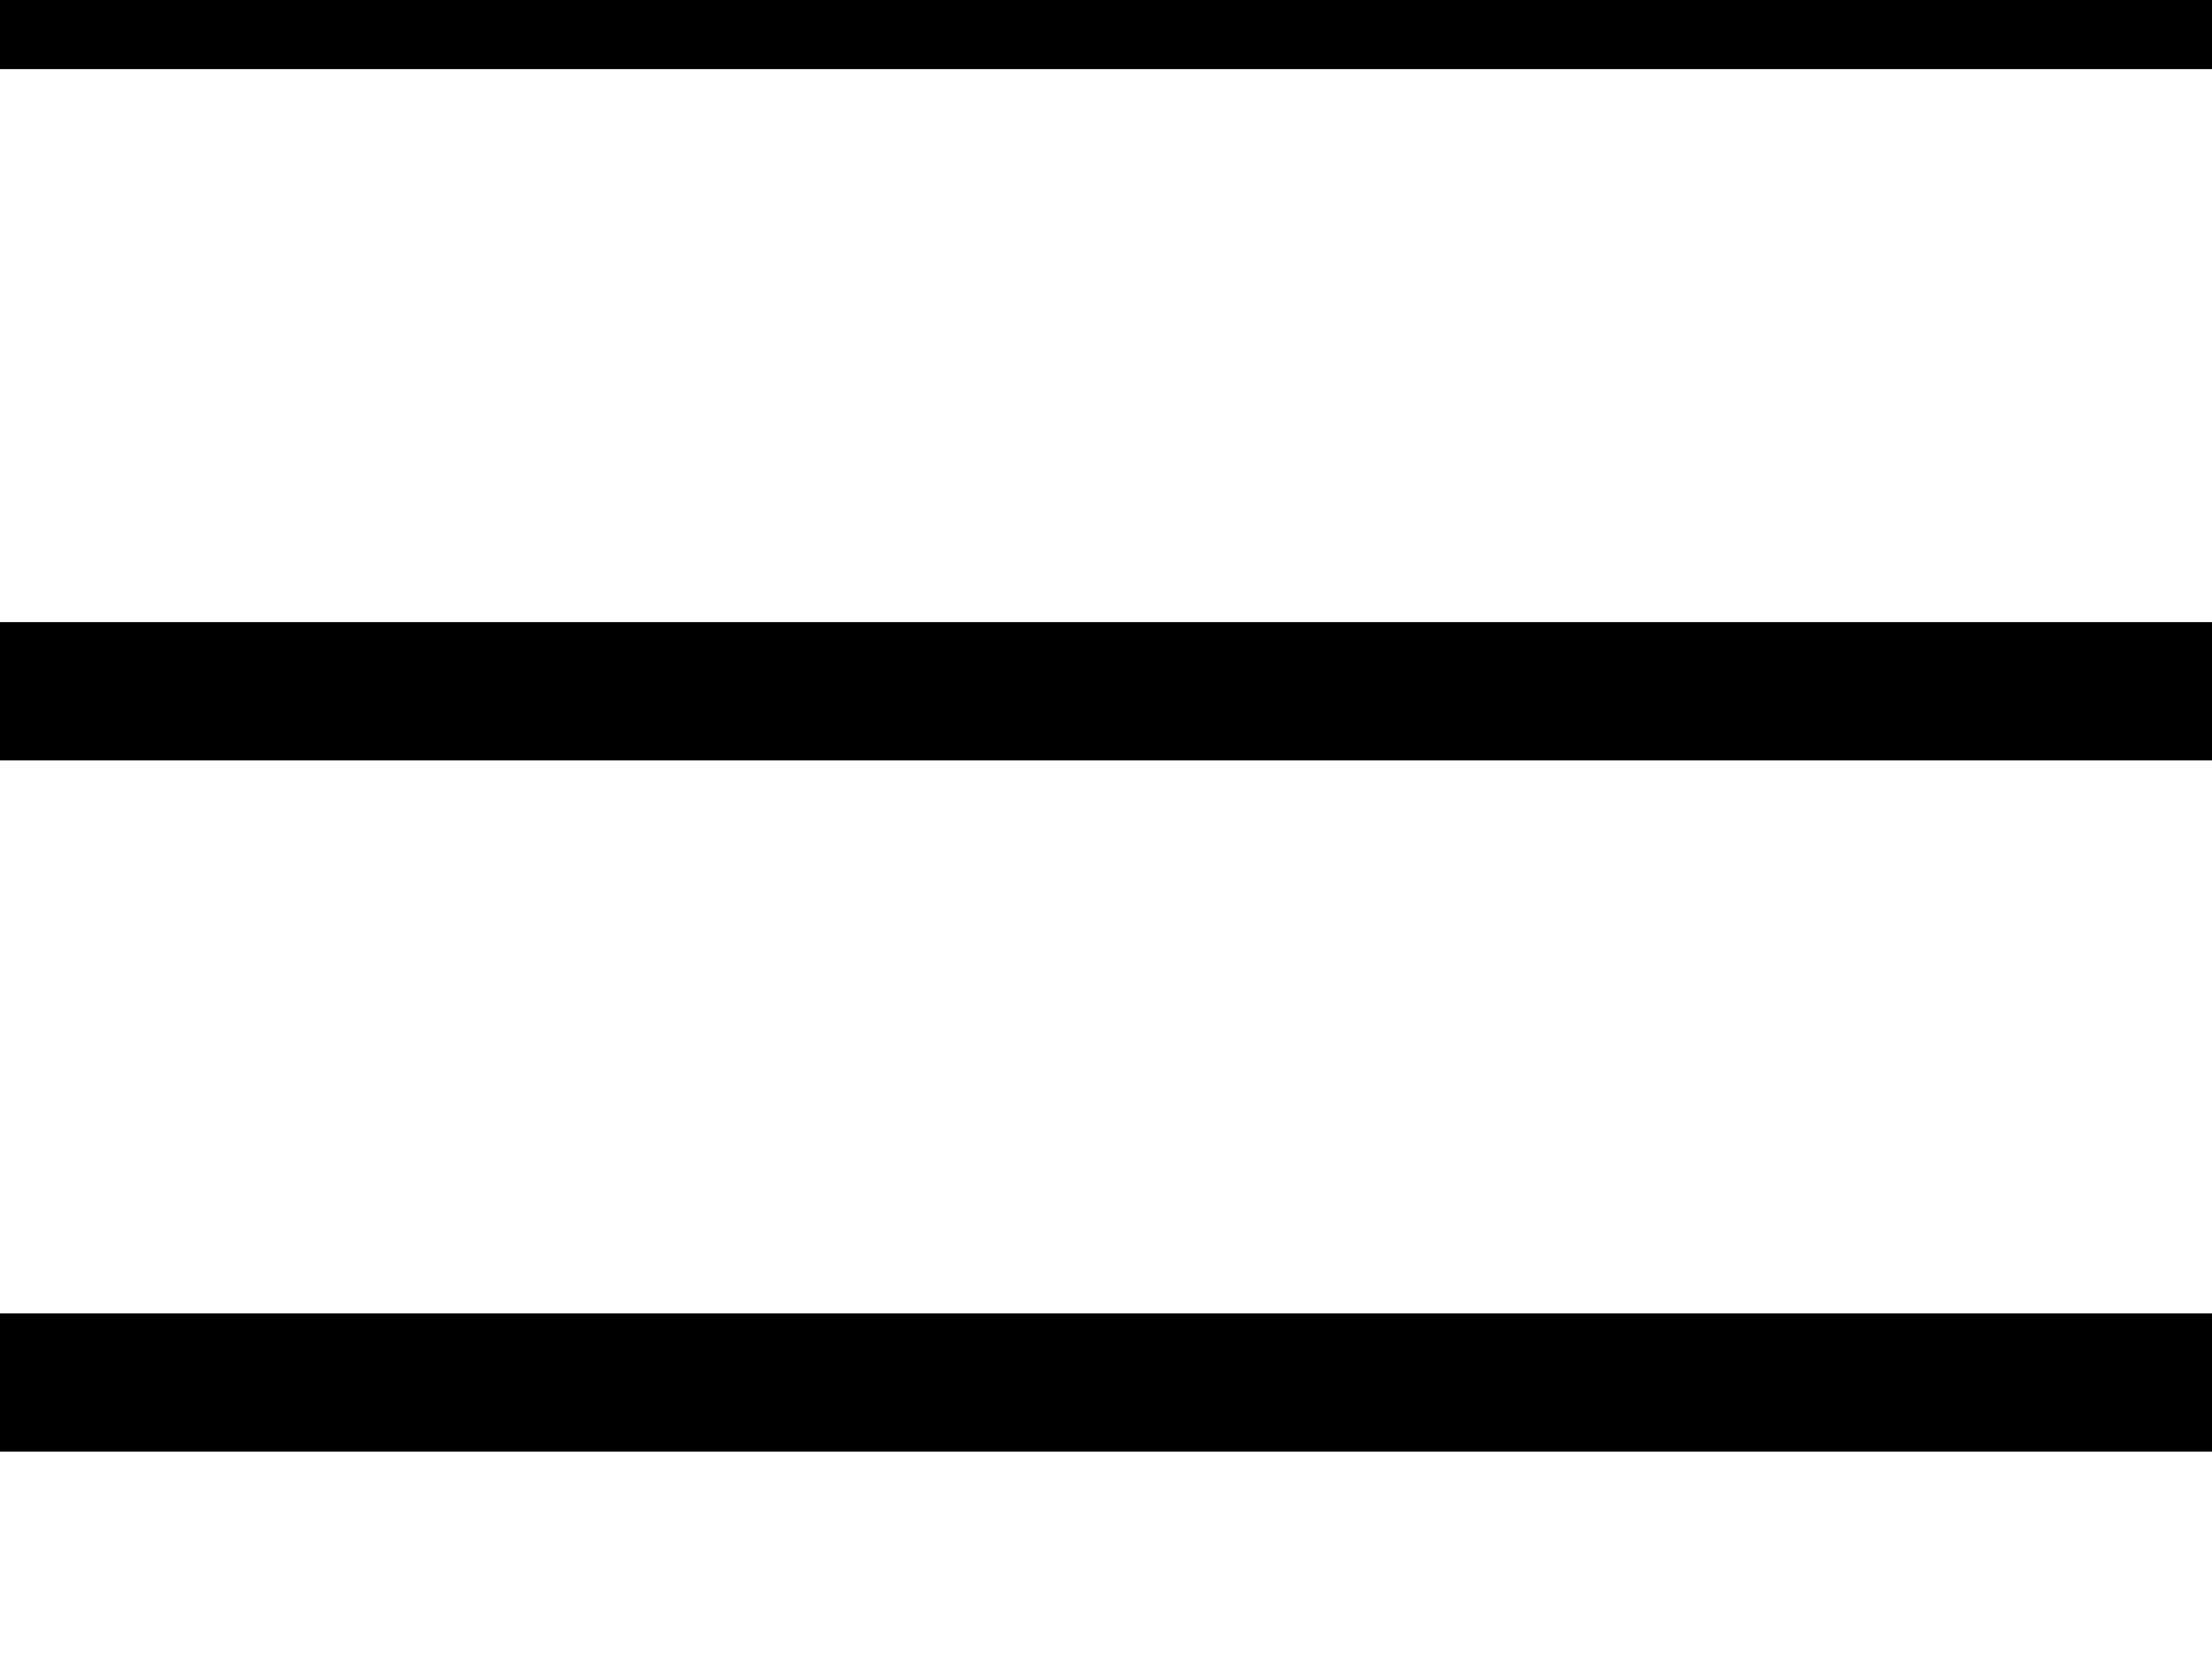 <svg class="icon-small-size" xmlns="http://www.w3.org/2000/svg" width="16" height="12" viewBox="0 0 16 12">
	<g fill="none" fill-rule="evenodd">
		<line id="top-line" stroke="#000" x1="0" y1="0" x2="16" y2="0"/>
		<line id="middle-line" stroke="#000" x1="0" y1="5" x2="16" y2="5"/>
		<line id="bottom-line" stroke="#000" x1="0" y1="10" x2="16" y2="10"/>
	</g>
</svg>